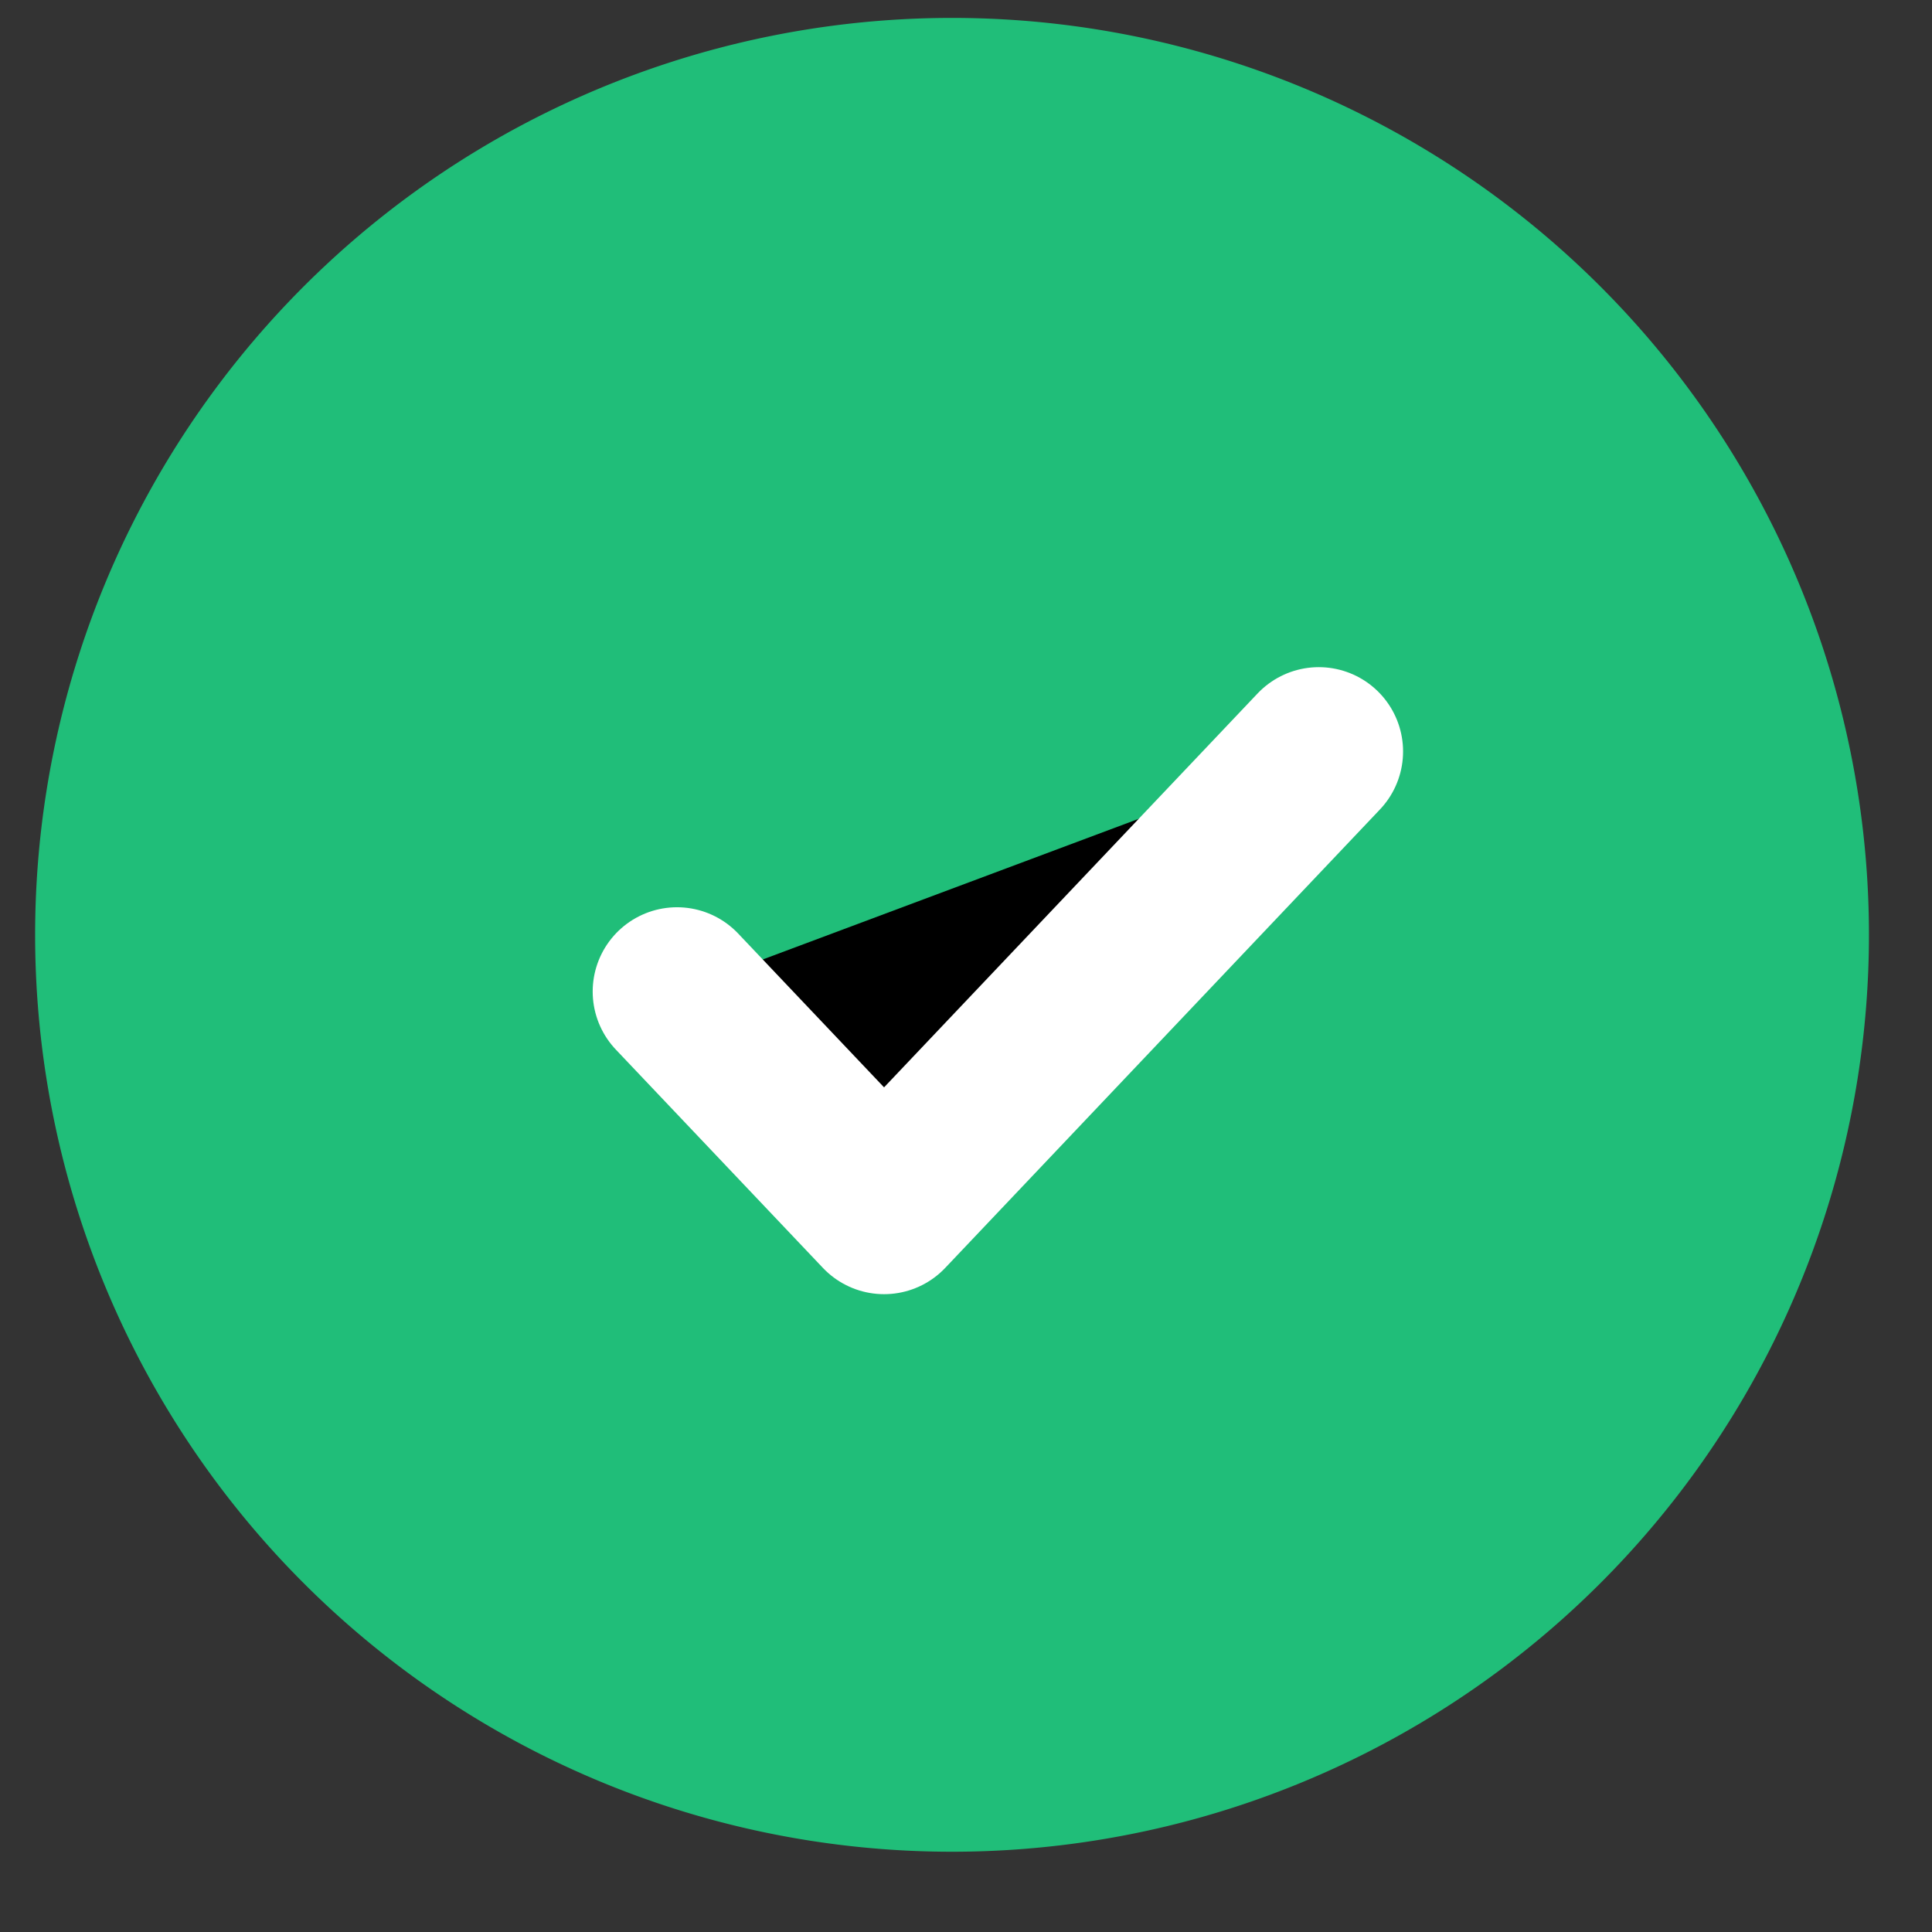 <?xml version="1.0" ?>
<svg xmlns="http://www.w3.org/2000/svg" width="22" height="22" viewBox="0 0 22 22">
  <rect x="0" y="0" width="22" height="22" fill="#333333" stroke="none"/>
  <path d="M10.841,10.645m-10.441,0a10.441,10.441 0,1 1,20.882 0a10.441,10.441 0,1 1,-20.882 0" fill="#20BE79"/>
  <path d="M7.709,11.291l2.358,2.486 4.95,-5.22" fill="#00000000" stroke-linejoin="round" stroke-linecap="round" stroke-width="1.92" stroke="#FFF"/>
</svg>
